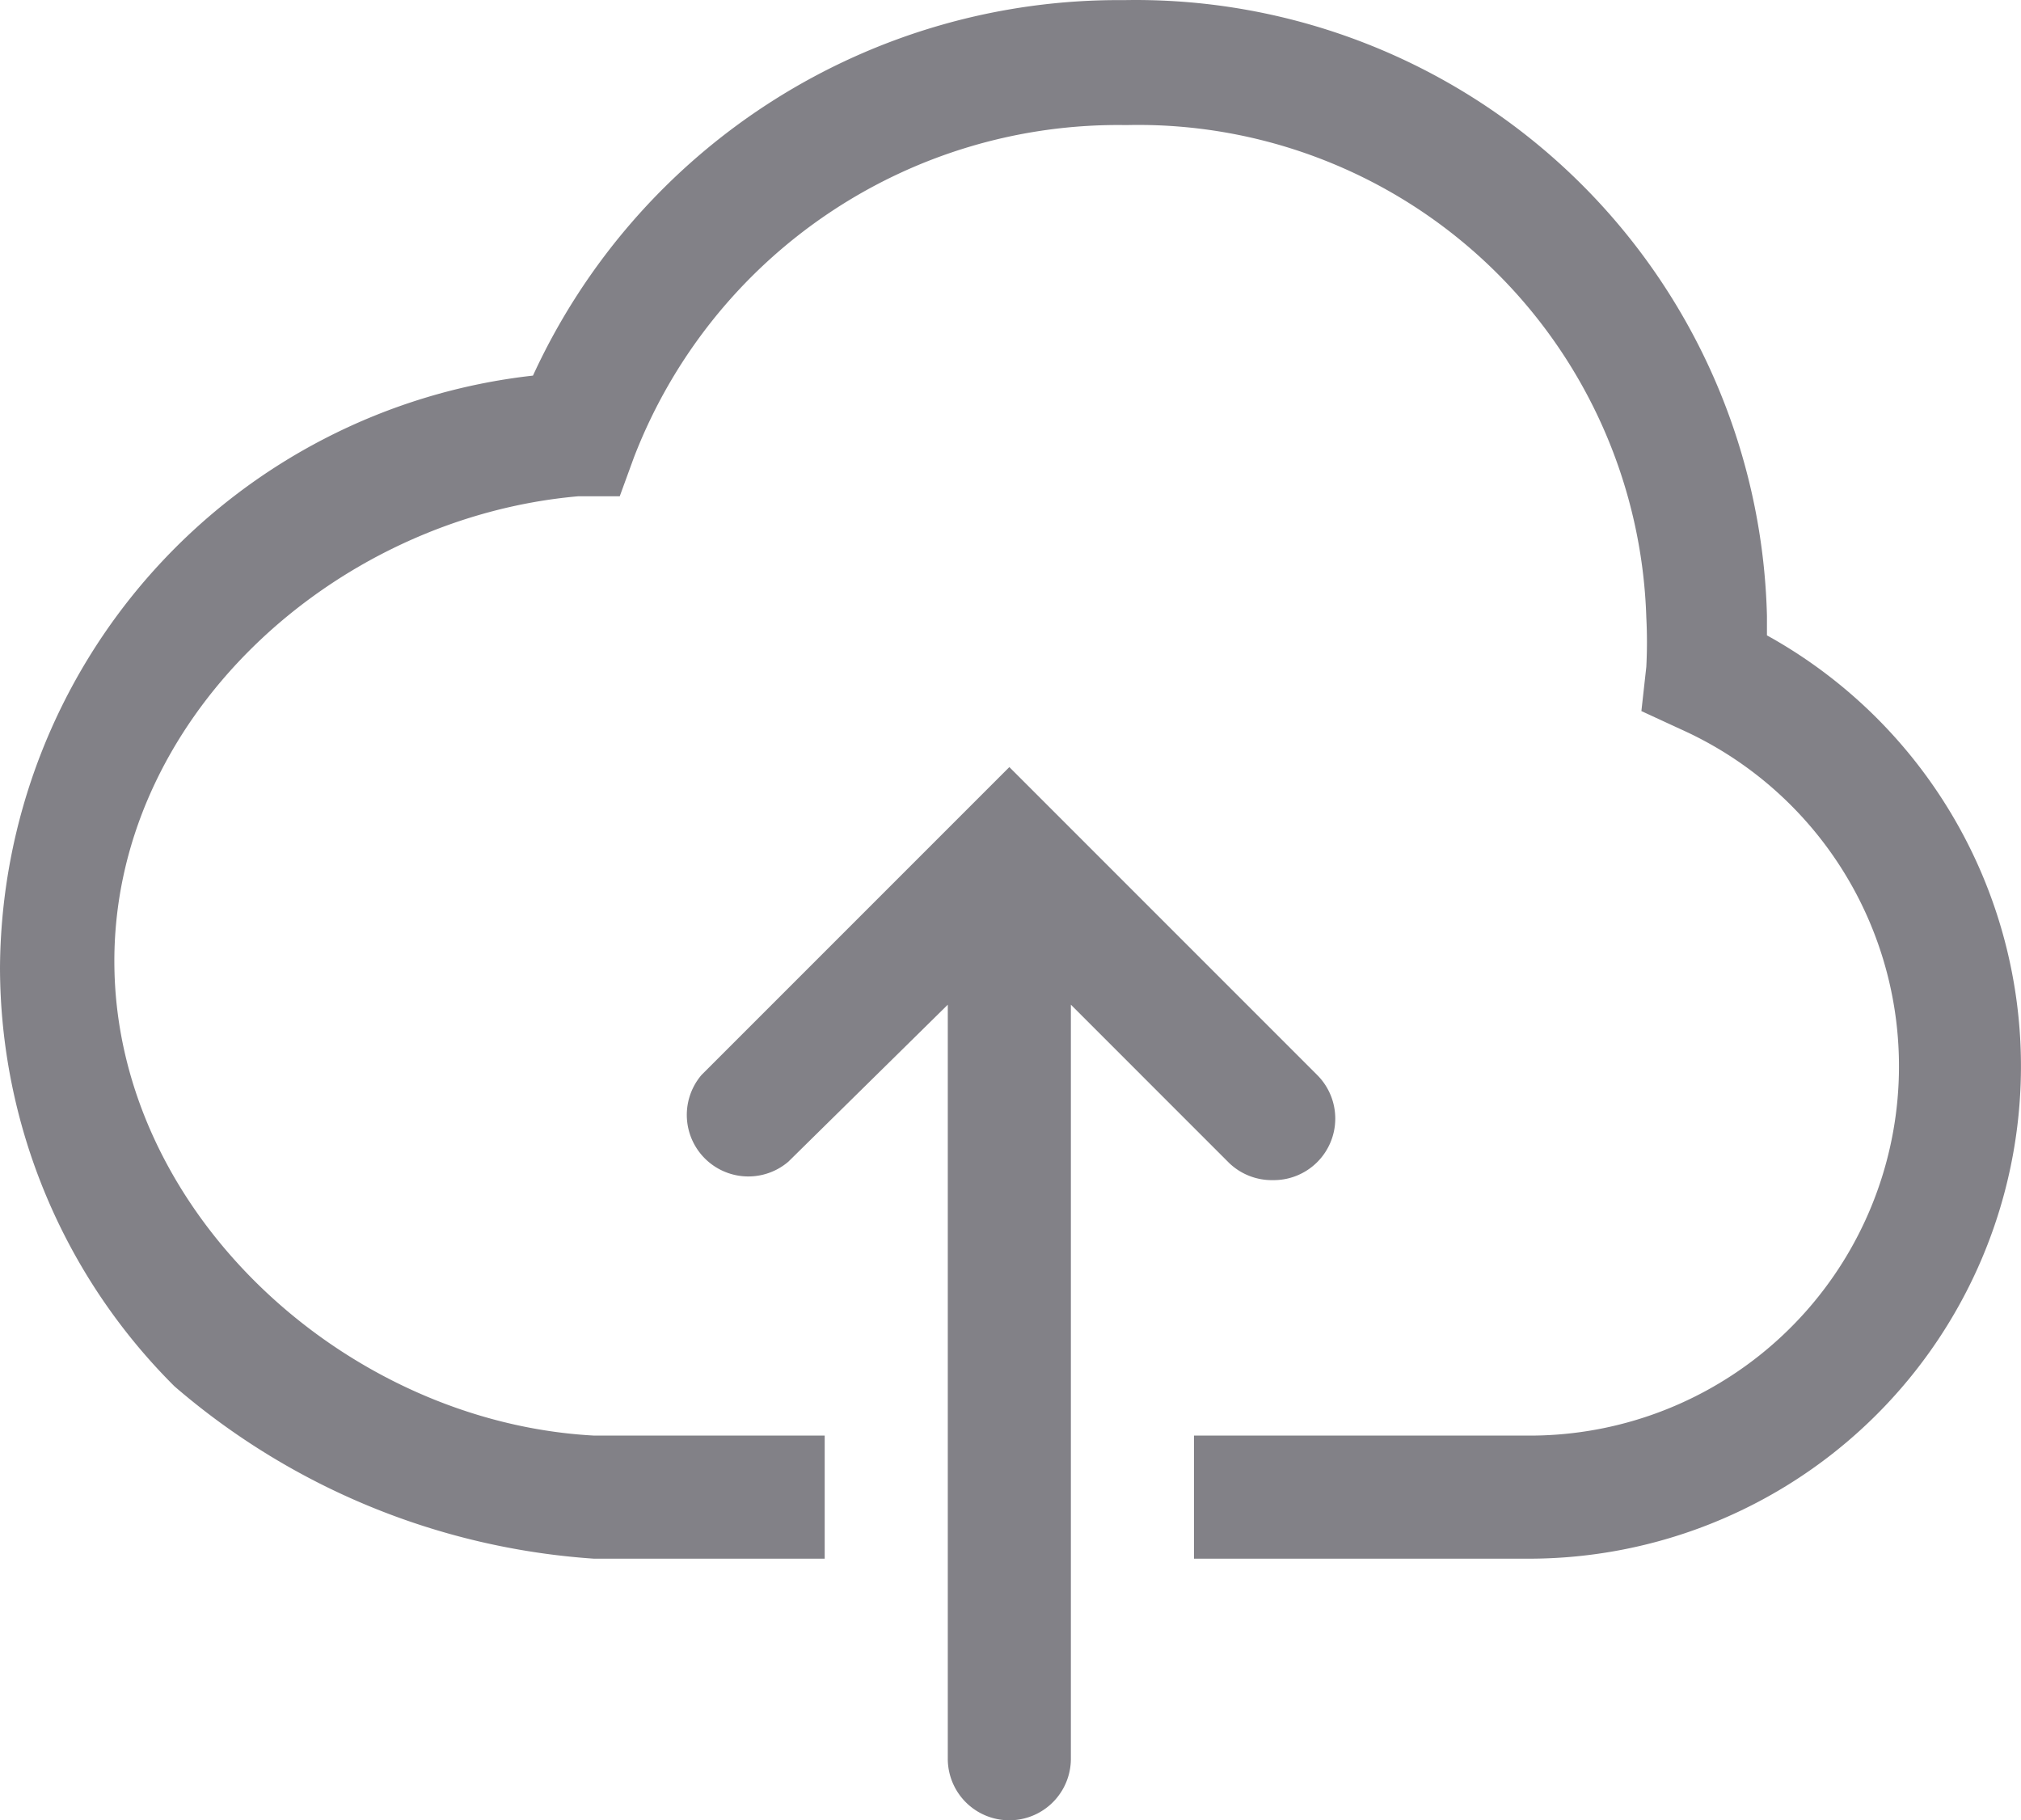 <svg xmlns="http://www.w3.org/2000/svg" width="32.838" height="29.572" viewBox="0 0 32.838 29.572">
  <g id="upload-cloud-line" transform="translate(-1.6 -2.678)">
    <path id="Path_12127" data-name="Path 12127" d="M30.31,13v-.32a10.26,10.26,0,0,0-10.45-10,10.47,10.47,0,0,0-9.6,6.1A9.74,9.74,0,0,0,1.6,18.4a9.62,9.62,0,0,0,2.835,6.8A11.638,11.638,0,0,0,11.25,28H15V26H11.25c-4.01-.217-7.725-3.585-7.791-7.6S7,11.088,11,10.74h.67l.23-.63a8.43,8.43,0,0,1,8-5.4,8.26,8.26,0,0,1,8.45,8,7.751,7.751,0,0,1,0,.8l-.08.72.65.3A6,6,0,0,1,26.38,26H21v2h5.38a8,8,0,0,0,3.93-15Z" fill="rgba(48,46,56,0.6)"/>
    <path id="Path_12128" data-name="Path 12128" d="M22.28,21.85A1,1,0,0,0,23,20.14l-5-5-5,5a1,1,0,0,0,1.41,1.41L17,19V31.25a1,1,0,0,0,2,0V19l2.57,2.57a1,1,0,0,0,.71.28Z" fill="rgba(48,46,56,0.6)"/>
  </g>
</svg>
